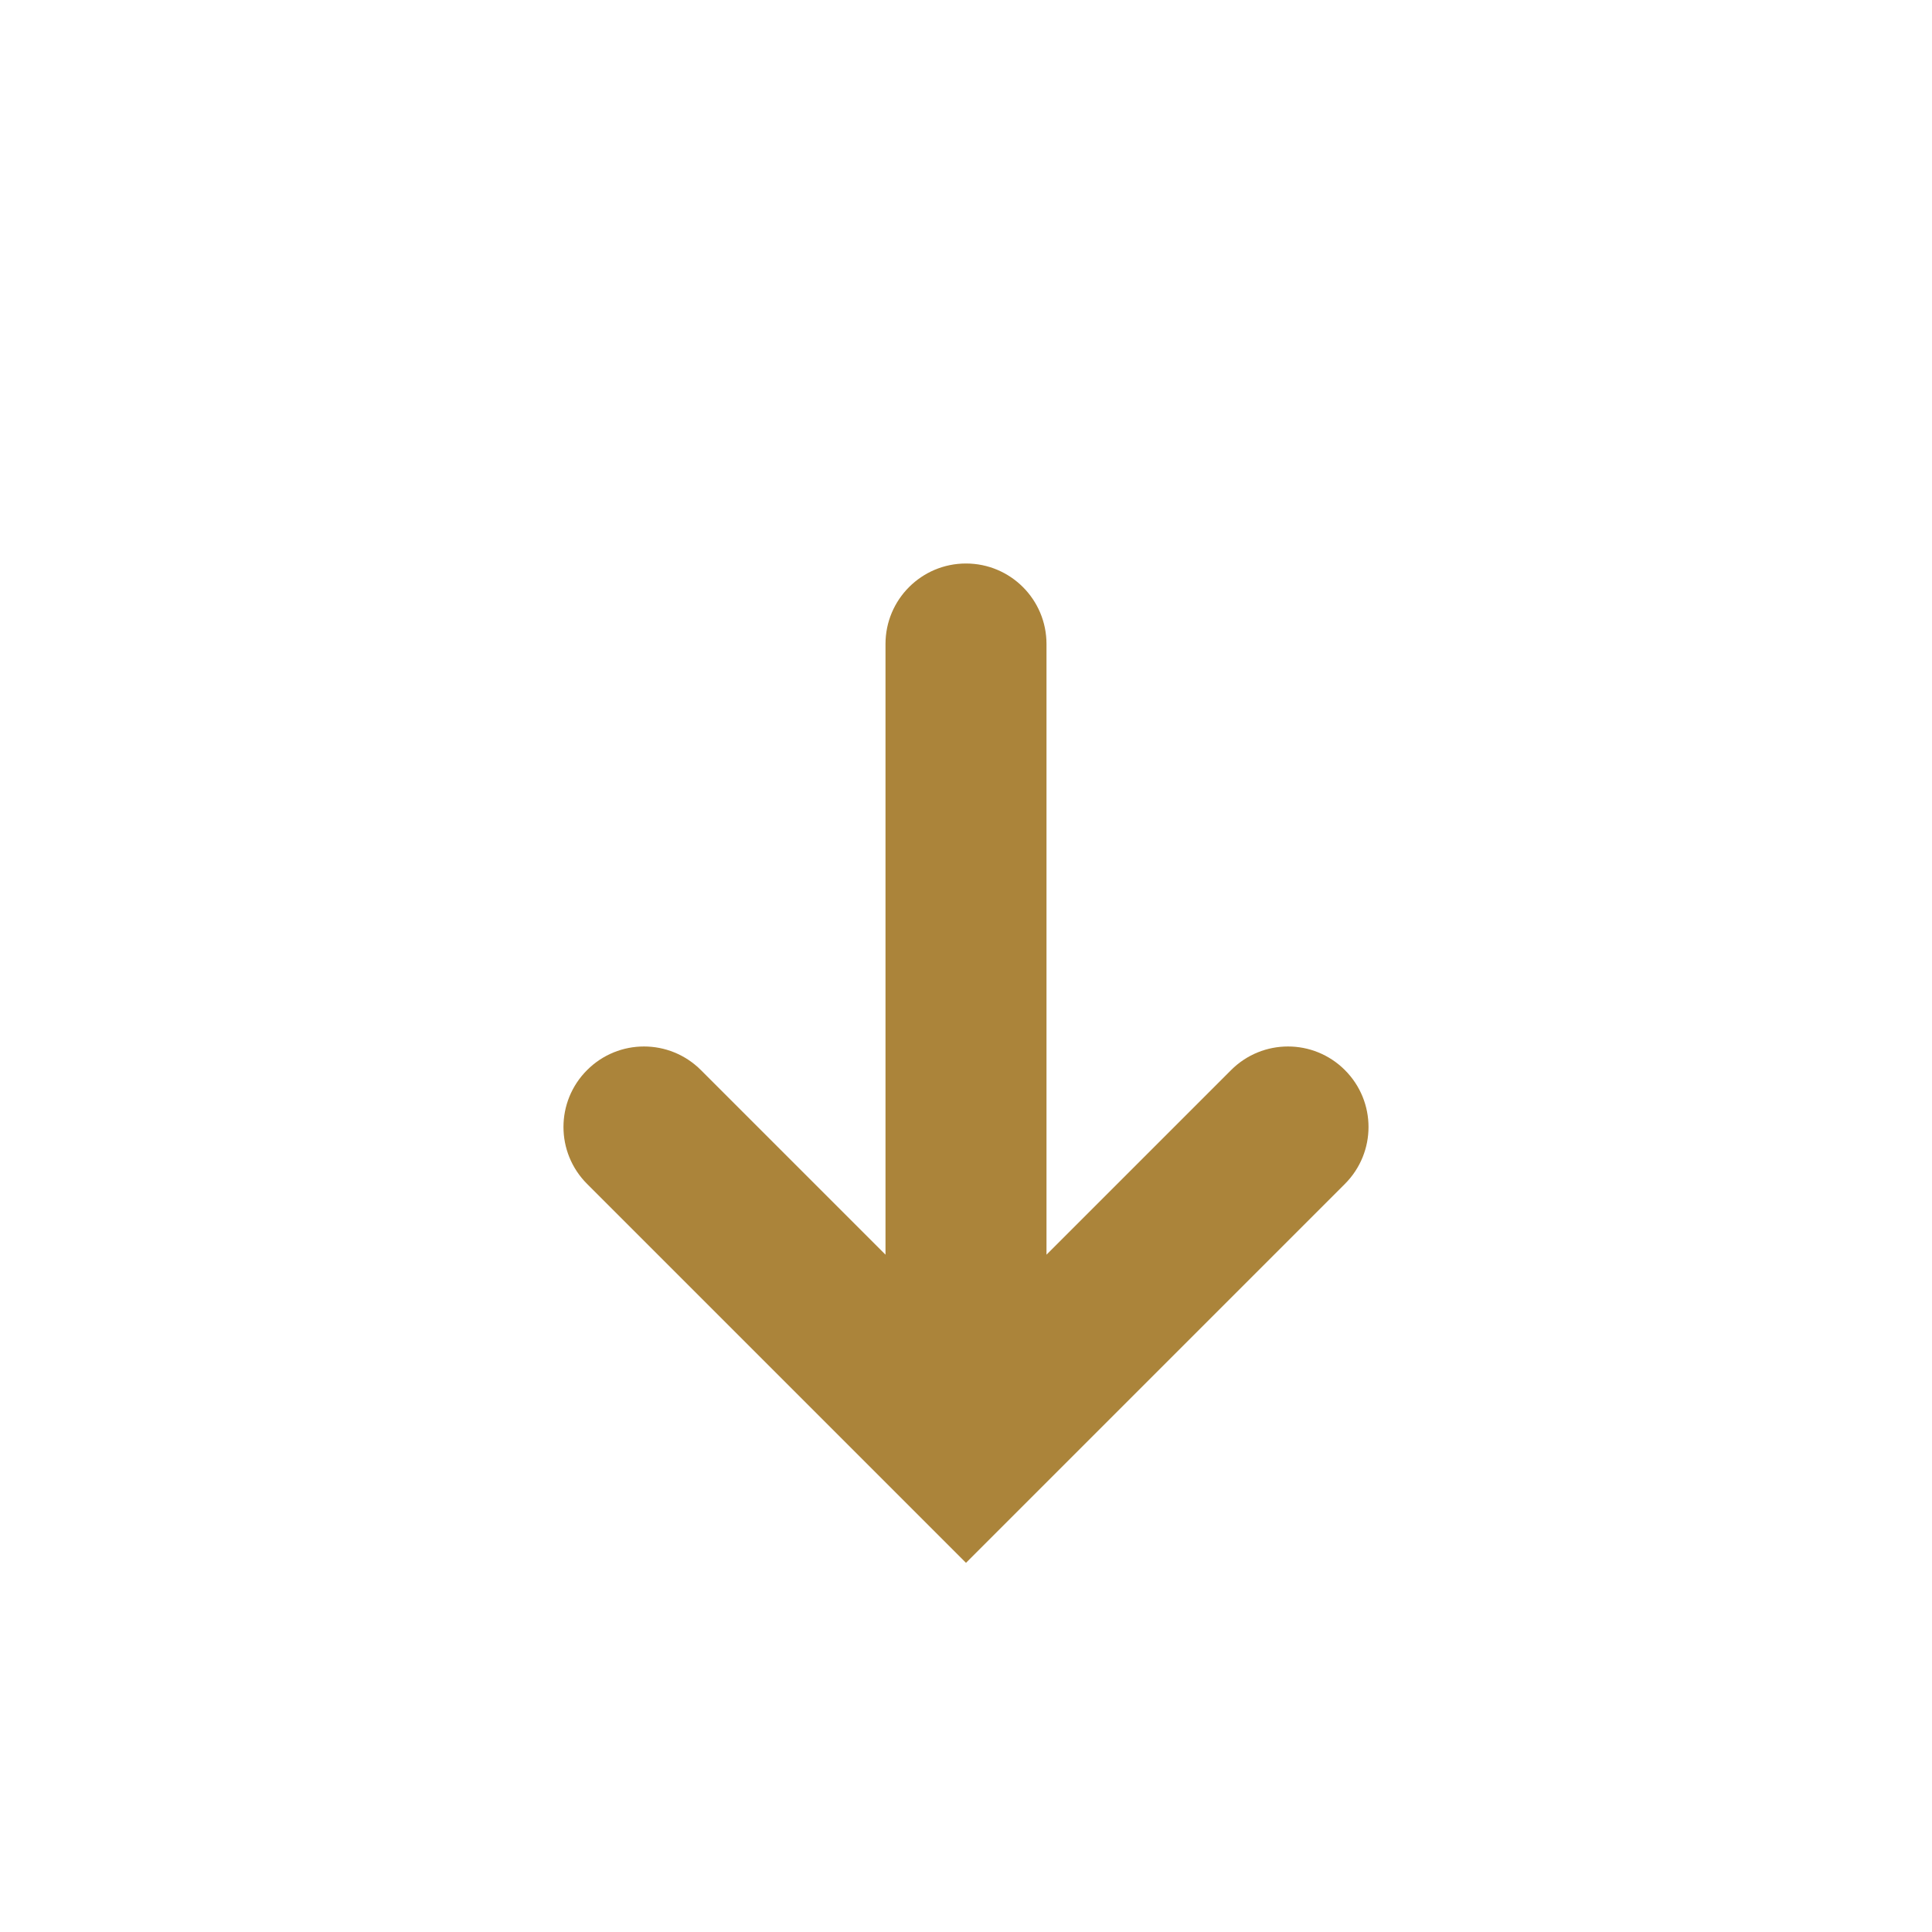 <svg width="24" height="24" xmlns="http://www.w3.org/2000/svg">

 <g>
  <title>background</title>
  <rect fill="none" id="canvas_background" height="402" width="582" y="-1" x="-1"/>
 </g>
 <g>
  <title>Layer 1</title>
  <path fill="#ab843a" id="svg_1" d="m16.707,13.293c-0.391,-0.391 -1.023,-0.391 -1.414,0l-2.293,2.293l0,-7.586c0,-0.552 -0.447,-1 -1,-1s-1,0.448 -1,1l0,7.586l-2.293,-2.293c-0.391,-0.391 -1.023,-0.391 -1.414,0s-0.391,1.023 0,1.414l4.707,4.707l4.707,-4.707c0.391,-0.391 0.391,-1.023 0,-1.414z"/>
 </g>
</svg>
